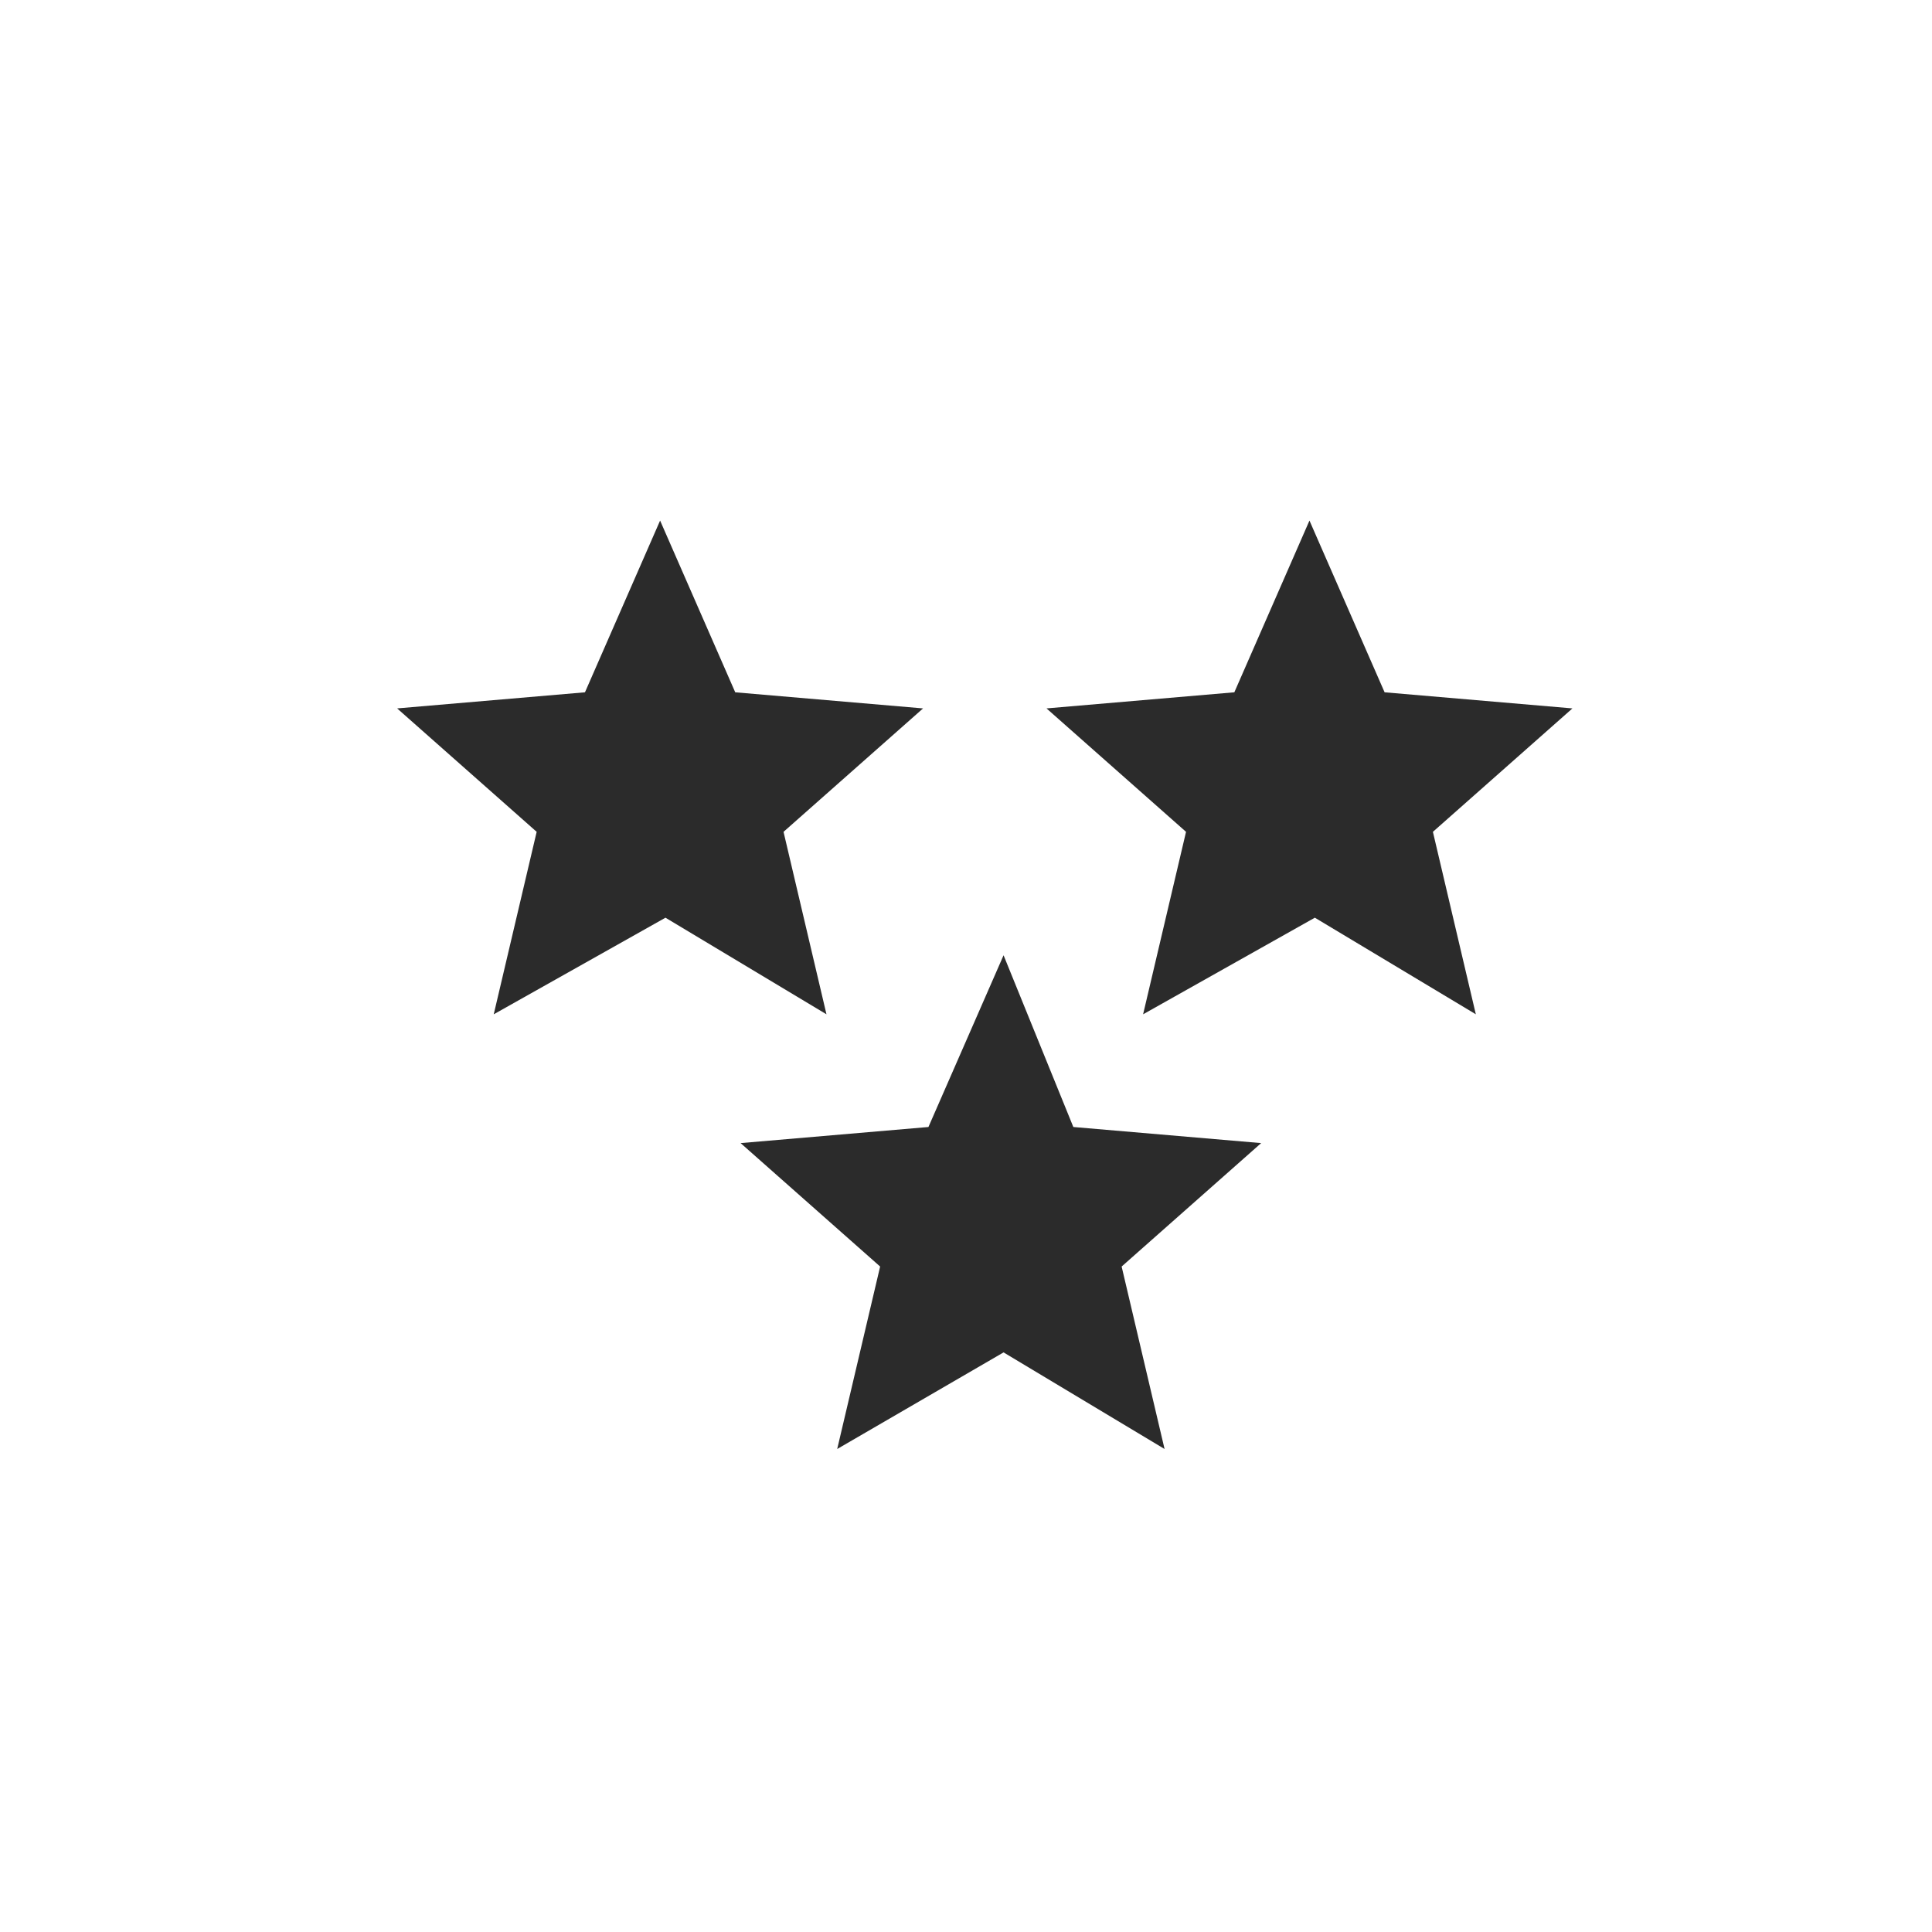 <?xml version="1.0" encoding="utf-8"?>
<!-- Generator: Adobe Illustrator 23.0.3, SVG Export Plug-In . SVG Version: 6.00 Build 0)  -->
<svg version="1.1" id="Layer_1" xmlns="http://www.w3.org/2000/svg" xmlns:xlink="http://www.w3.org/1999/xlink" x="0px" y="0px"
	 viewBox="0 0 36 36" style="enable-background:new 0 0 36 36;" xml:space="preserve">
<style type="text/css">
	.st0{fill:#2B2B2B;}
</style>
<g>
	<path class="st0" d="M9.2,18.9l0.8-3.4l-2.6-2.3l3.5-0.3l1.4-3.2l1.4,3.2l3.5,0.3l-2.6,2.3l0.8,3.4l-3-1.8L9.2,18.9z"/>
</g>
<g>
	<path class="st0" d="M21.3,18.9l0.8-3.4l-2.6-2.3l3.5-0.3l1.4-3.2l1.4,3.2l3.5,0.3l-2.6,2.3l0.8,3.4l-3-1.8L21.3,18.9z"/>
</g>
<g>
	<path class="st0" d="M15.6,27l0.8-3.4l-2.6-2.3l3.5-0.3l1.4-3.2L20,21l3.5,0.3l-2.6,2.3l0.8,3.4l-3-1.8L15.6,27z"/>
</g>
</svg>
